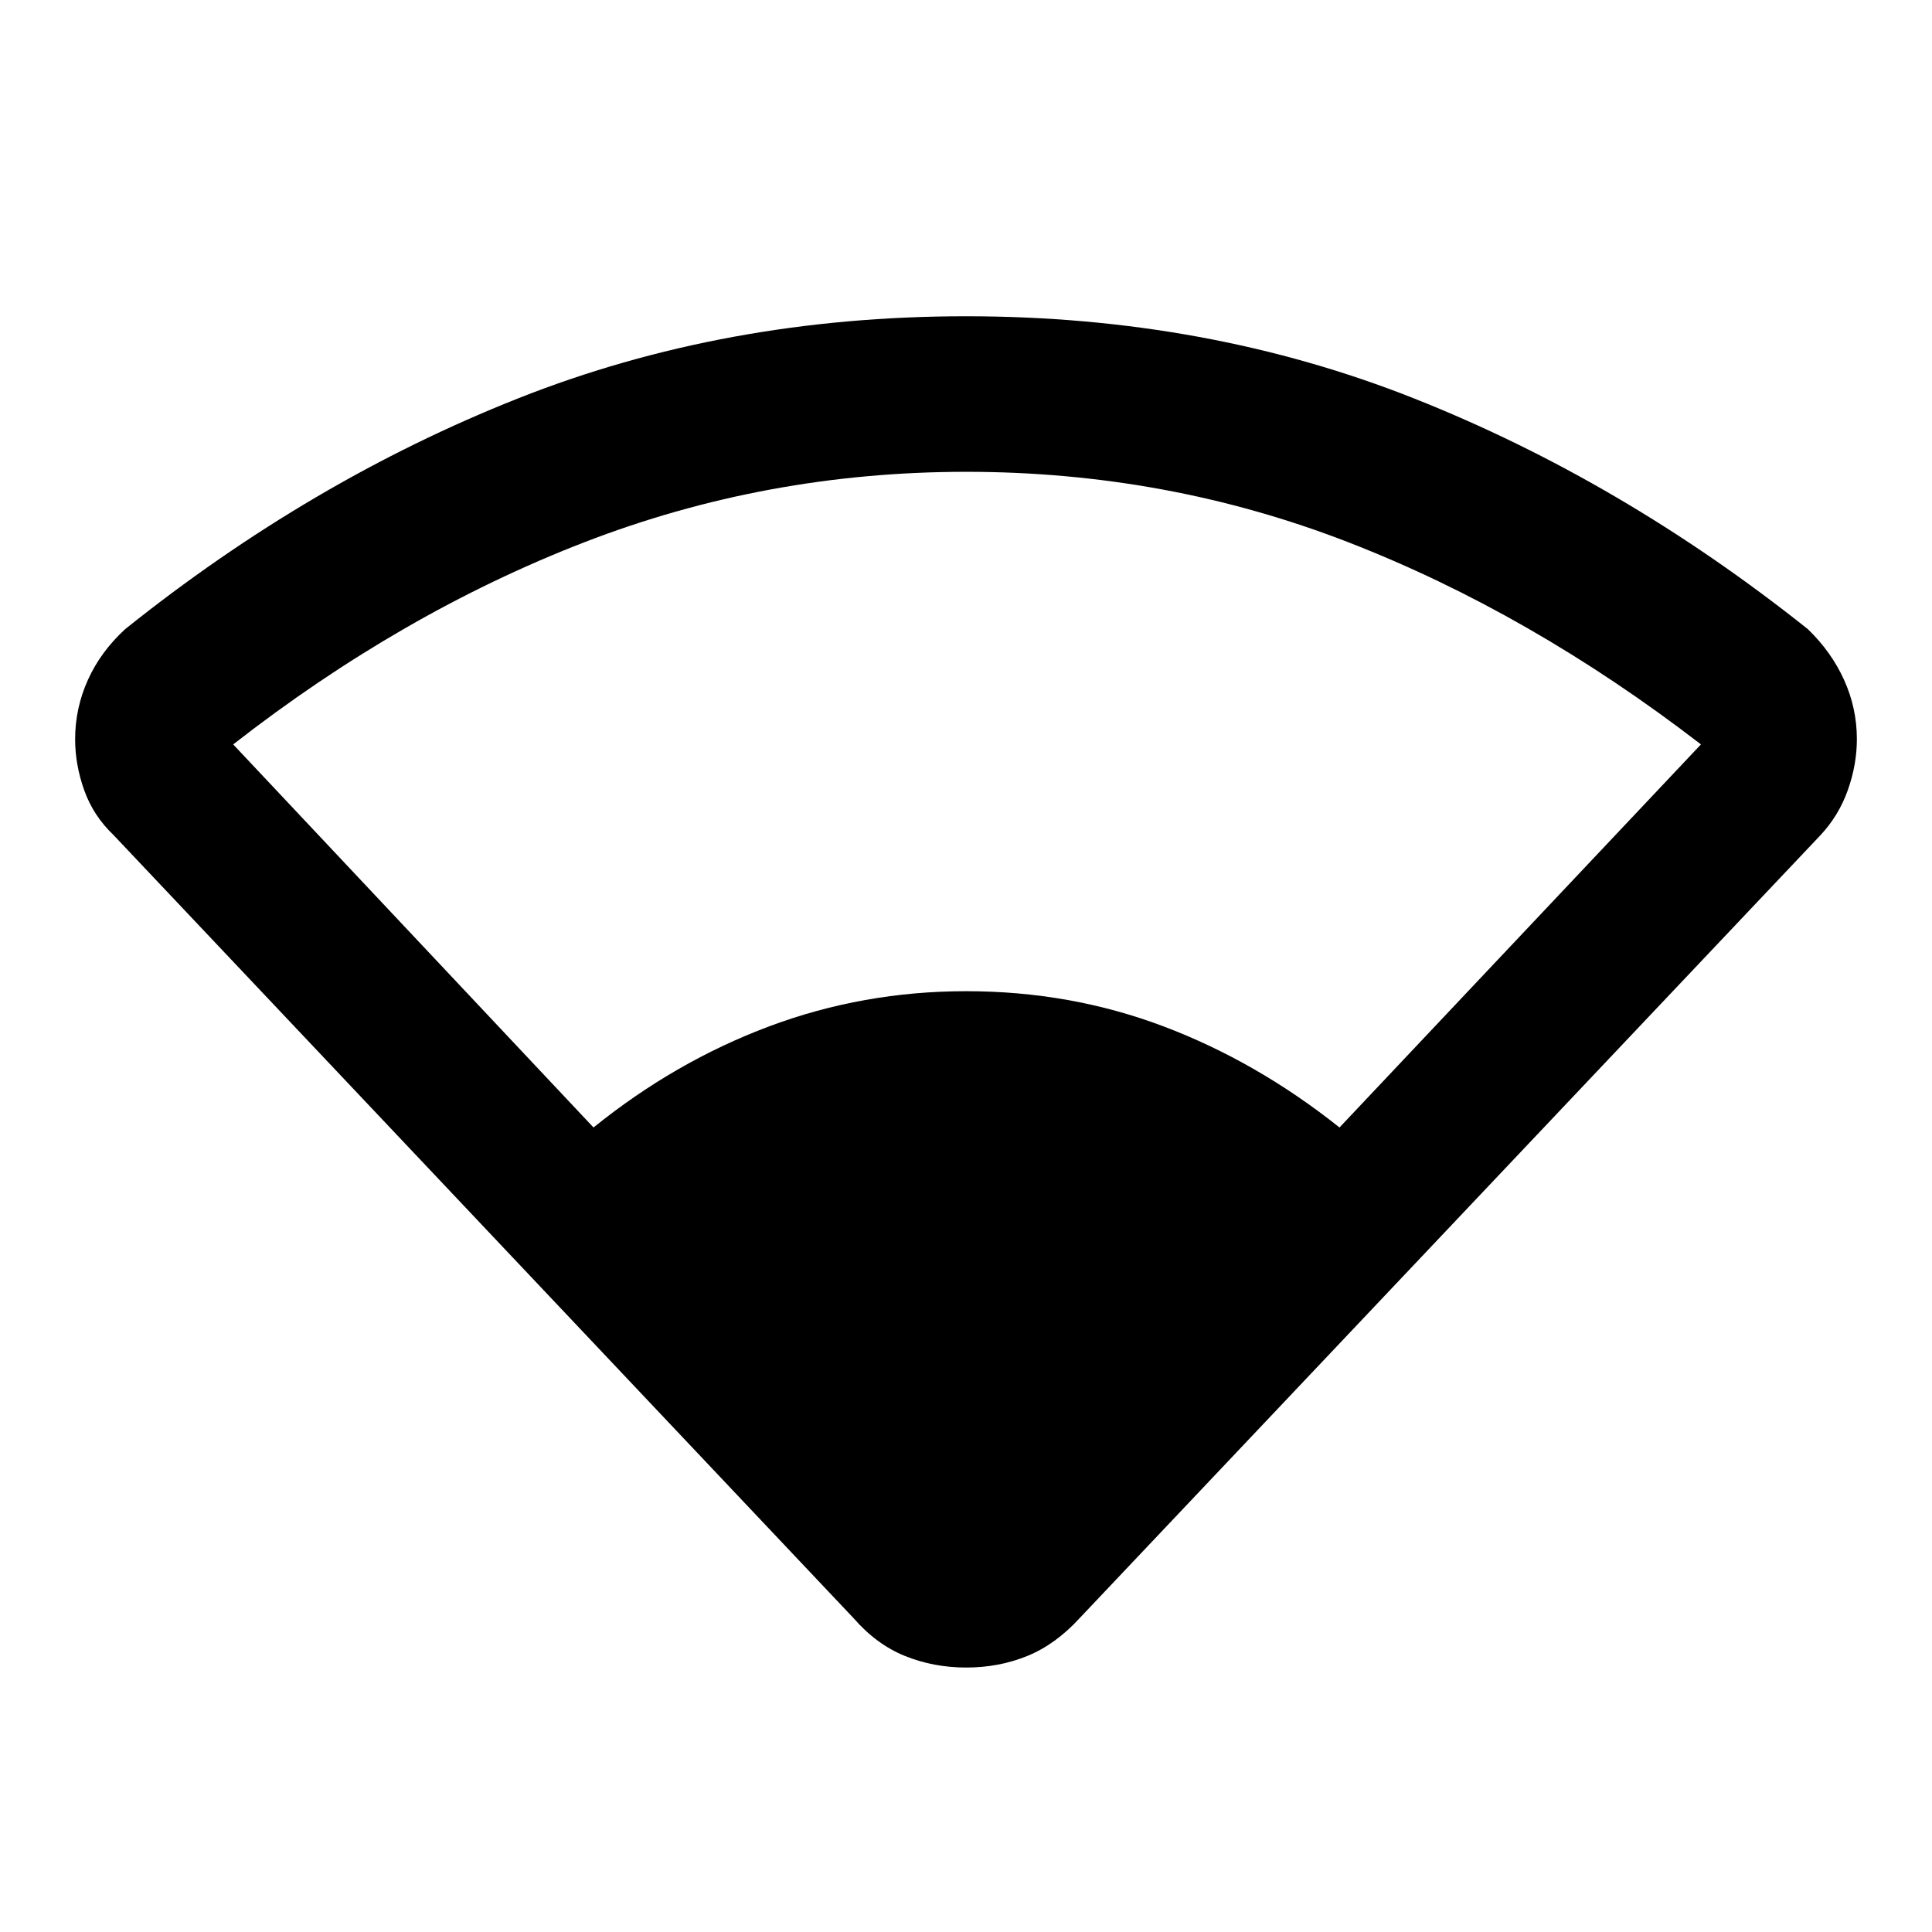 <svg xmlns="http://www.w3.org/2000/svg" height="48" viewBox="0 -960 960 960" width="48"><path d="M424.09-155.99 56.52-544.96q-10.13-9.63-14.66-22.34-4.53-12.71-4.53-25.39 0-15.38 6.34-29.46 6.35-14.08 18.55-25.26 92.19-73.81 195.17-114.62Q360.37-802.85 480-802.85q119.63 0 222.61 40.82 102.98 40.81 195.67 114.62 11.7 11.26 18.05 25.29 6.34 14.04 6.34 29.4 0 12.68-4.53 25.41-4.53 12.72-13.69 22.45L536.49-155.98q-11.99 13.11-26.07 18.84t-30.29 5.73q-16.22 0-30.42-5.73-14.21-5.73-25.62-18.85ZM294.91-399.76q40.55-32.74 87.24-50.23 46.7-17.49 97.96-17.49 51.76 0 98.06 17.49 46.29 17.49 87.42 50.23l179.6-190.35q-84.8-65.3-175.05-100.38-90.25-35.07-190.05-35.07-99.31 0-189.89 35.07-90.59 35.08-174.33 100.38l179.04 190.35Z"/></svg>